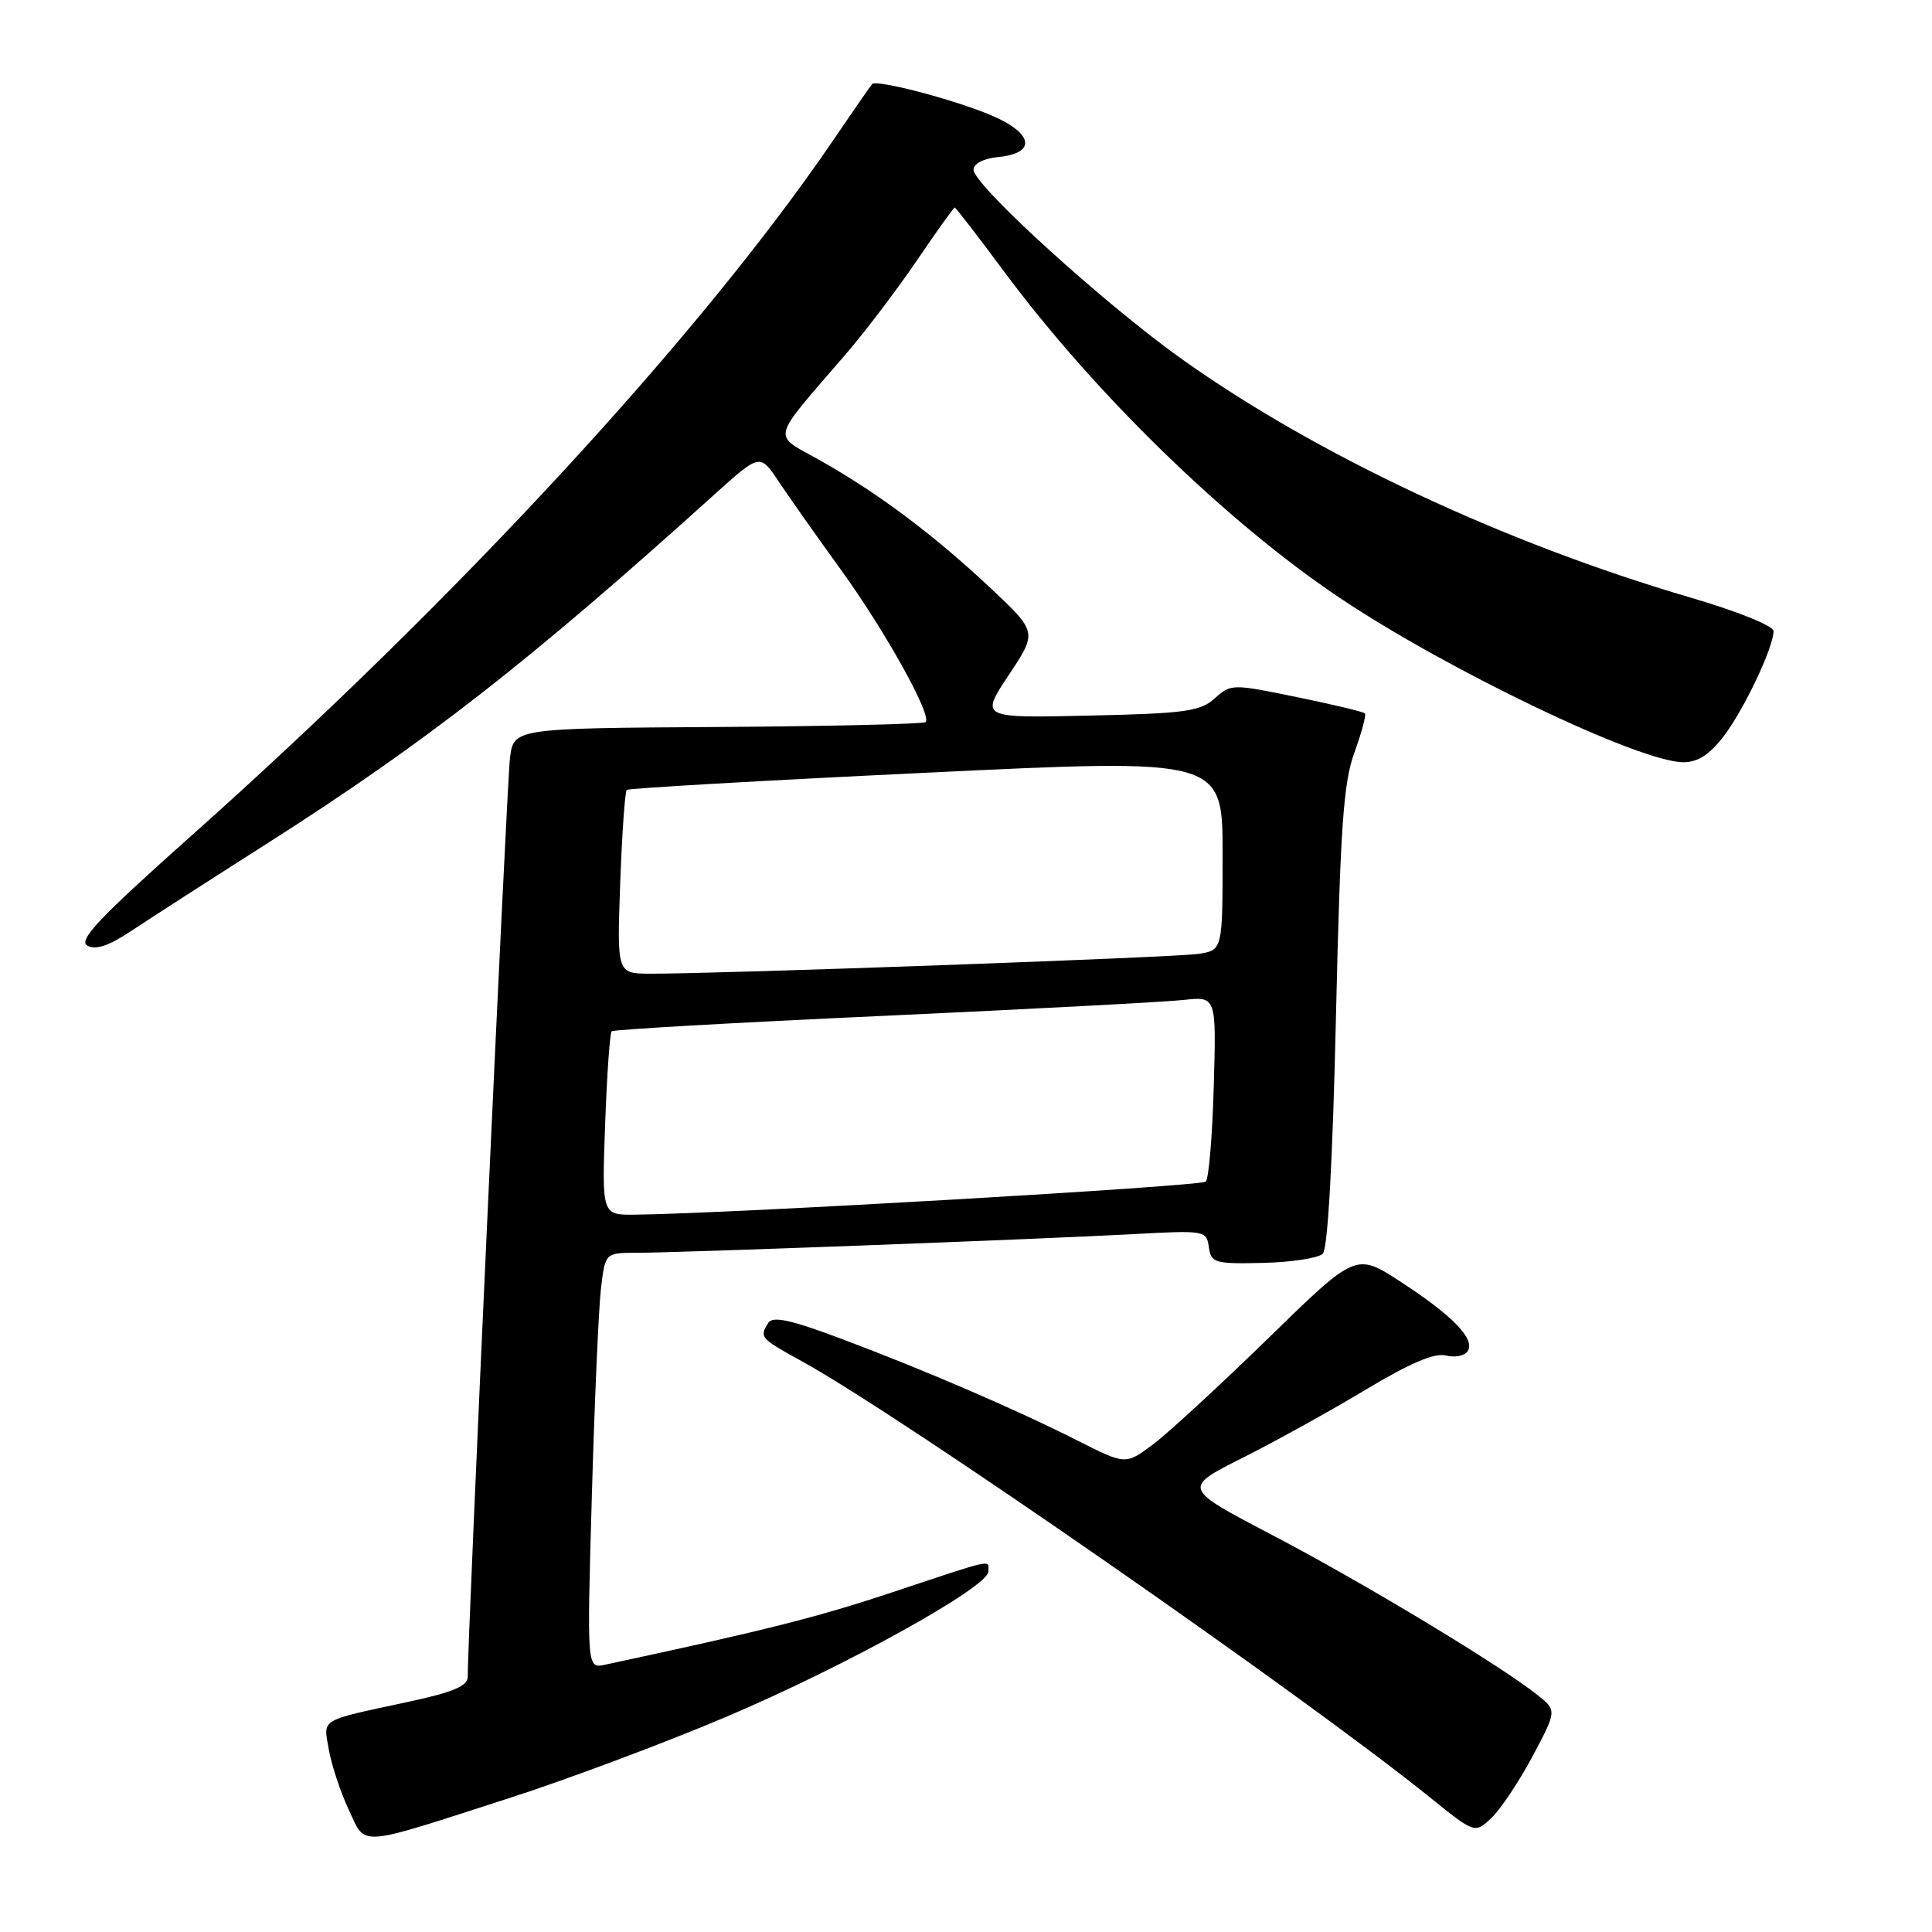 <?xml version="1.0" encoding="UTF-8" standalone="no"?>
<!DOCTYPE svg PUBLIC "-//W3C//DTD SVG 1.1//EN" "http://www.w3.org/Graphics/SVG/1.1/DTD/svg11.dtd" >
<svg xmlns="http://www.w3.org/2000/svg" xmlns:xlink="http://www.w3.org/1999/xlink" version="1.1" viewBox="0 0 256 256">
 <g >
 <path fill="currentColor"
d=" M 67.50 238.25 C 75.20 235.77 88.15 230.92 96.27 227.47 C 111.99 220.80 130.90 210.32 130.96 208.25 C 131.01 206.62 131.93 206.43 118.35 210.95 C 108.34 214.29 101.37 216.04 80.14 220.59 C 77.77 221.09 77.77 221.09 78.42 198.30 C 78.78 185.76 79.32 173.36 79.63 170.75 C 80.19 166.00 80.19 166.00 84.42 166.00 C 89.97 166.00 137.79 164.20 150.18 163.53 C 159.64 163.01 159.87 163.05 160.18 165.25 C 160.48 167.35 160.95 167.49 167.36 167.34 C 171.14 167.25 174.70 166.70 175.28 166.12 C 175.94 165.46 176.59 153.78 177.02 134.78 C 177.60 109.59 178.01 103.69 179.47 99.70 C 180.43 97.05 181.06 94.72 180.85 94.52 C 180.65 94.32 176.58 93.34 171.80 92.36 C 163.28 90.61 163.09 90.61 160.96 92.54 C 159.06 94.26 157.03 94.54 144.34 94.82 C 129.88 95.15 129.88 95.15 133.66 89.45 C 137.45 83.75 137.45 83.75 131.26 77.93 C 123.77 70.90 116.41 65.38 108.73 61.04 C 102.23 57.38 101.90 58.75 112.12 46.87 C 114.66 43.92 118.88 38.35 121.50 34.50 C 124.11 30.65 126.37 27.50 126.51 27.50 C 126.64 27.50 129.57 31.29 133.00 35.92 C 145.02 52.13 162.51 69.15 177.46 79.18 C 191.81 88.81 217.29 101.00 223.05 101.00 C 224.97 101.00 226.54 99.99 228.40 97.55 C 231.11 94.00 235.00 85.78 235.00 83.62 C 235.00 82.93 230.19 80.99 223.96 79.17 C 199.26 71.93 174.33 60.23 156.50 47.51 C 146.21 40.17 129.00 24.51 129.00 22.49 C 129.00 21.68 130.33 21.00 132.24 20.81 C 137.40 20.32 136.94 17.64 131.30 15.26 C 126.33 13.17 116.15 10.50 115.56 11.14 C 115.37 11.34 113.08 14.65 110.46 18.50 C 92.86 44.38 60.59 79.36 25.33 110.76 C 13.18 121.59 10.32 124.60 11.57 125.30 C 12.66 125.91 14.40 125.34 17.32 123.40 C 19.62 121.87 27.80 116.60 35.50 111.70 C 56.44 98.35 70.15 87.65 94.60 65.58 C 100.70 60.08 100.70 60.08 103.17 63.79 C 104.53 65.83 108.24 71.10 111.43 75.50 C 117.29 83.61 123.53 94.81 122.65 95.68 C 122.39 95.94 110.00 96.23 95.12 96.33 C 68.05 96.50 68.05 96.50 67.57 100.50 C 67.15 103.99 61.92 217.80 61.98 222.15 C 61.99 223.40 60.13 224.20 54.25 225.47 C 42.14 228.08 42.85 227.65 43.57 231.83 C 43.92 233.85 45.10 237.41 46.19 239.75 C 48.53 244.75 47.02 244.85 67.50 238.25 Z  M 203.06 232.74 C 206.30 226.65 206.30 226.65 203.69 224.57 C 198.80 220.67 180.53 209.65 168.59 203.41 C 156.69 197.18 156.69 197.18 164.59 193.20 C 168.94 191.02 176.30 186.94 180.95 184.15 C 186.80 180.63 190.08 179.23 191.59 179.61 C 192.80 179.92 194.10 179.65 194.49 179.02 C 195.48 177.42 192.50 174.34 185.59 169.84 C 179.67 165.99 179.67 165.99 168.09 177.29 C 161.71 183.50 154.85 189.83 152.83 191.35 C 149.16 194.11 149.16 194.11 142.83 190.91 C 134.52 186.71 122.64 181.59 111.54 177.42 C 104.82 174.89 102.39 174.36 101.81 175.28 C 100.59 177.19 100.72 177.33 106.26 180.38 C 119.39 187.60 172.65 224.59 189.46 238.15 C 195.42 242.96 195.42 242.96 197.62 240.89 C 198.82 239.76 201.27 236.09 203.06 232.74 Z  M 80.18 149.03 C 80.42 142.45 80.81 136.87 81.05 136.65 C 81.30 136.42 97.47 135.50 117.00 134.61 C 136.53 133.71 154.45 132.76 156.83 132.50 C 161.17 132.02 161.17 132.02 160.83 143.93 C 160.65 150.48 160.17 156.17 159.77 156.57 C 159.14 157.19 96.58 160.82 84.13 160.95 C 79.75 161.00 79.75 161.00 80.18 149.03 Z  M 82.18 117.03 C 82.42 110.45 82.81 104.88 83.05 104.67 C 83.30 104.45 101.16 103.42 122.75 102.39 C 162.00 100.50 162.00 100.50 162.00 113.20 C 162.00 125.91 162.00 125.91 158.75 126.40 C 155.62 126.87 95.08 129.05 86.13 129.02 C 81.75 129.00 81.75 129.00 82.18 117.03 Z "/>
</g>
</svg>
